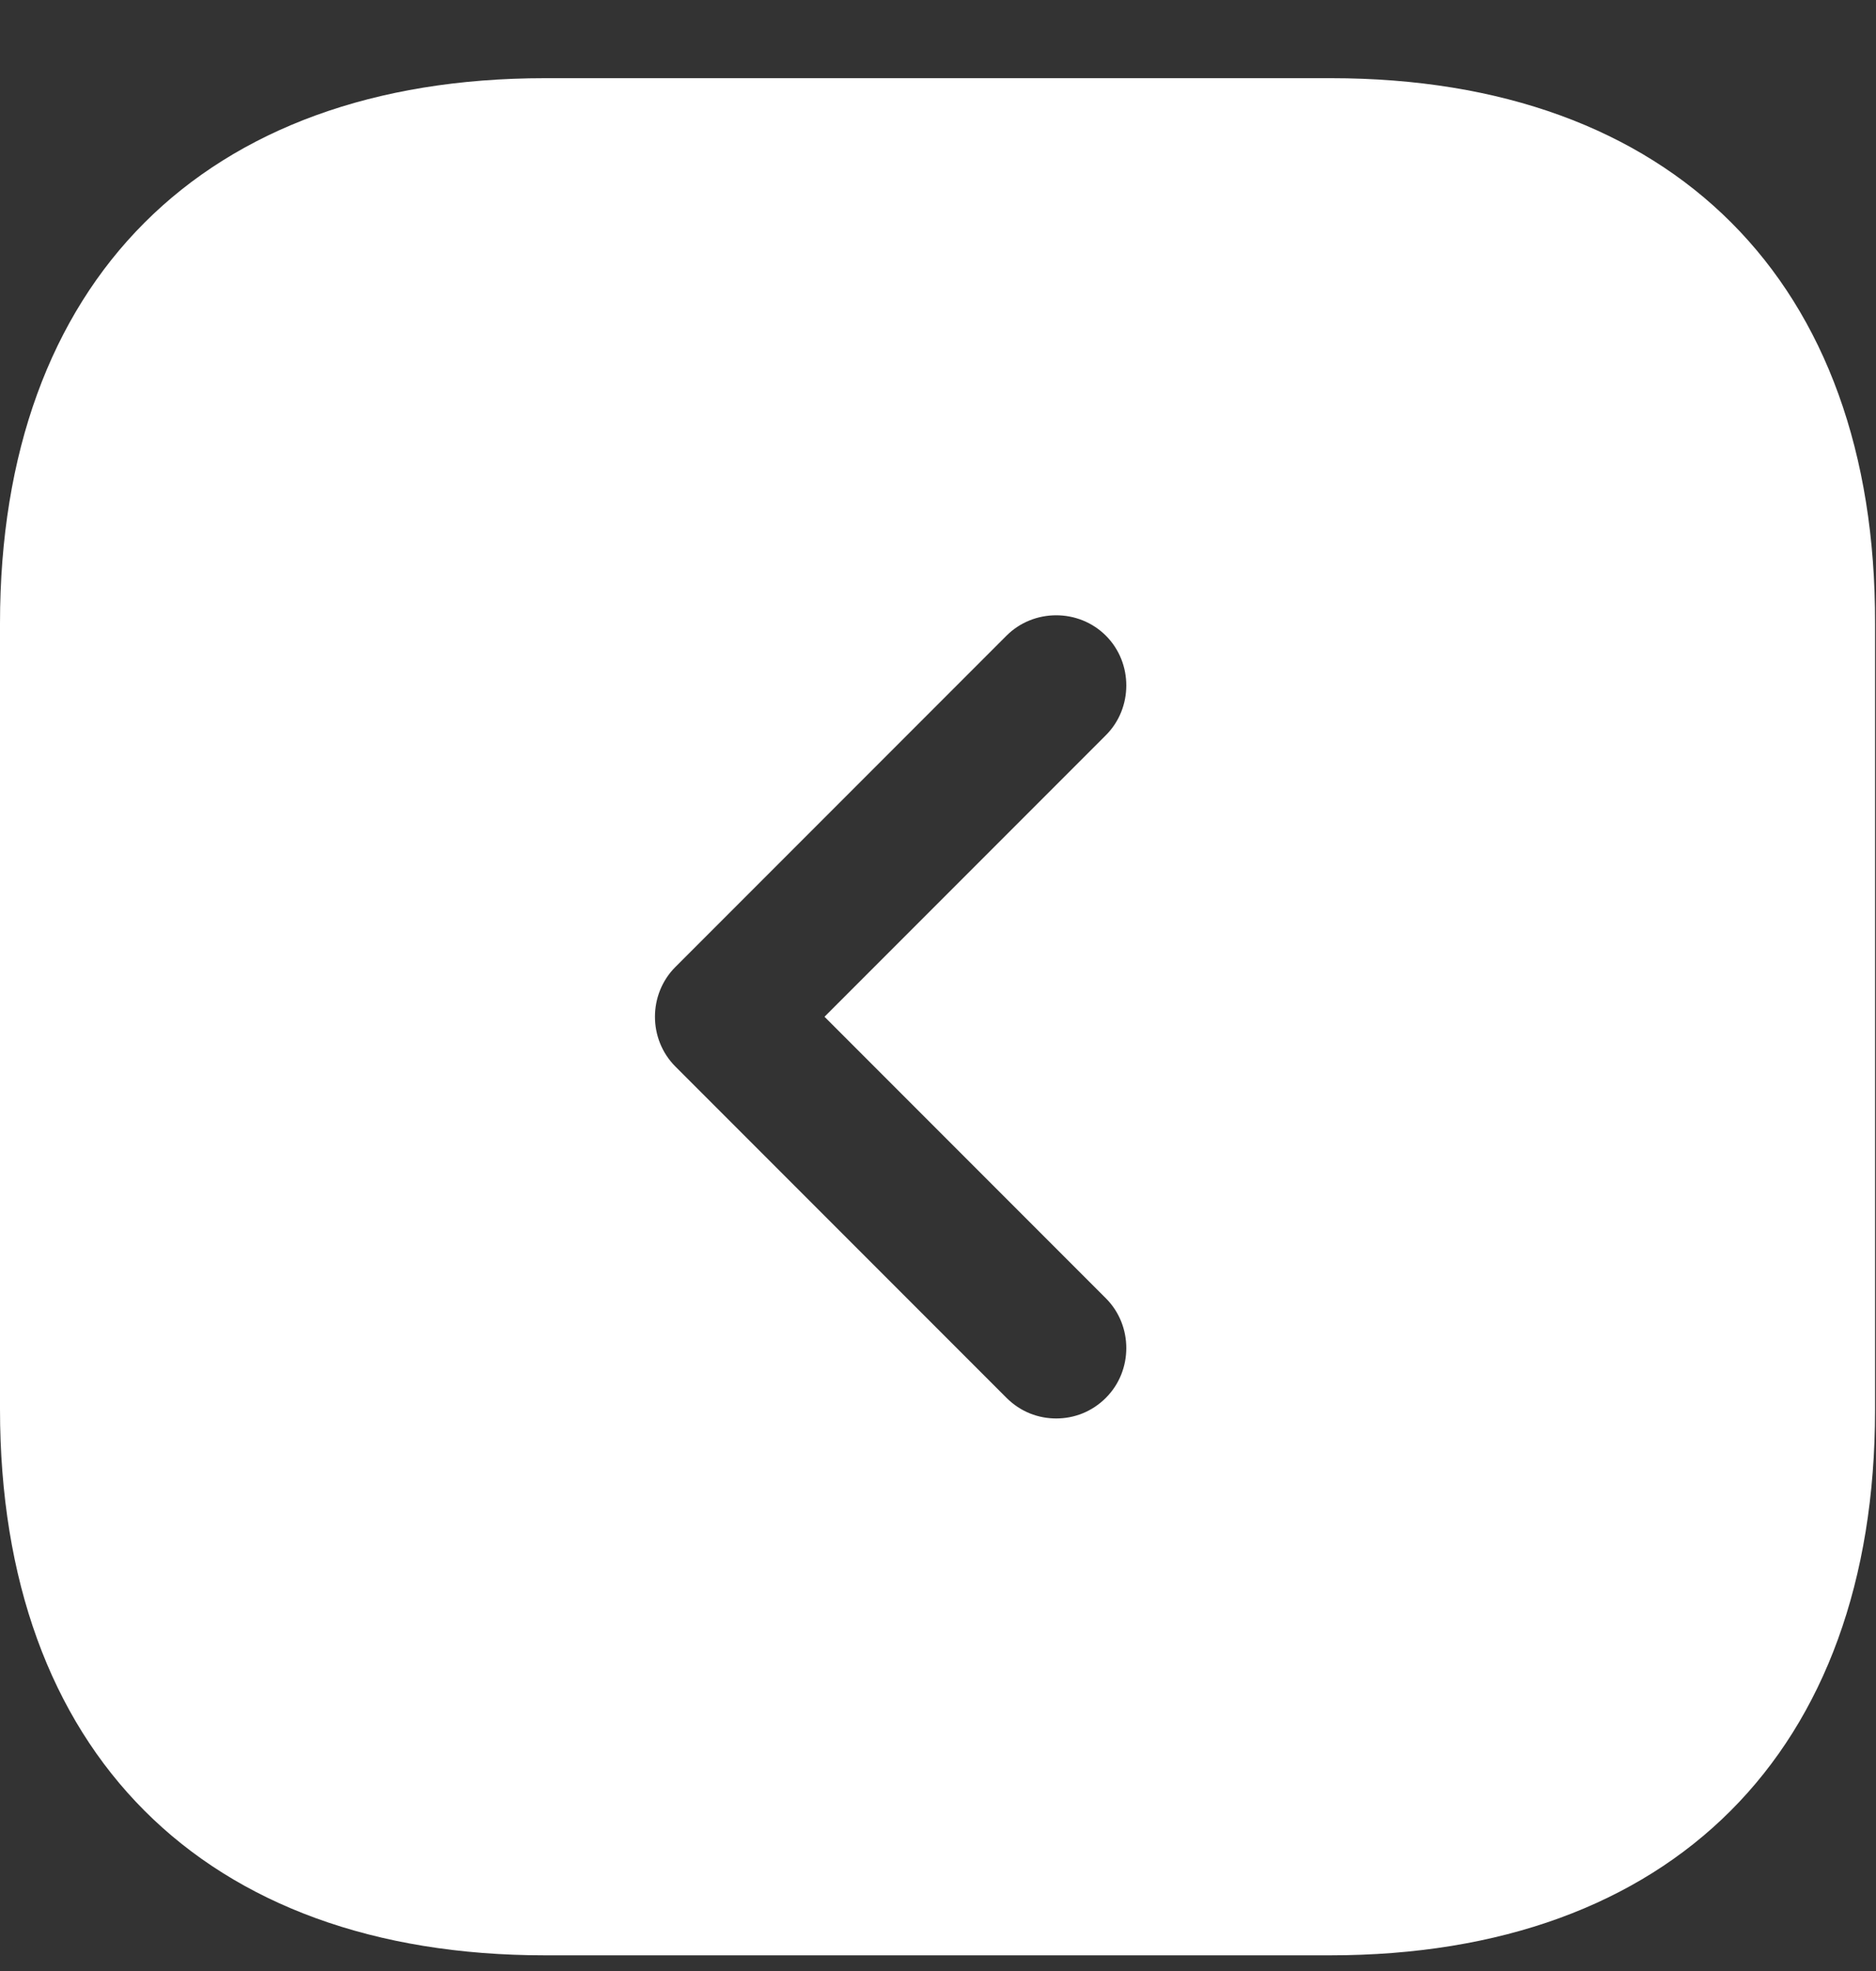 <svg width="20" height="21" viewBox="0 0 20 21" fill="none" xmlns="http://www.w3.org/2000/svg">
<rect x="0" y="0" width="20" height="21" fill="#333333" stroke="none"/>
<path d="M14.19 0.833H5.81C2.17 0.833 0 3.003 0 6.643V15.013C0 18.663 2.17 20.833 5.81 20.833H14.18C17.82 20.833 19.99 18.663 19.99 15.023V6.643C20 3.003 17.83 0.833 14.19 0.833ZM11.79 13.833C12.08 14.123 12.08 14.603 11.79 14.893C11.64 15.043 11.45 15.113 11.26 15.113C11.07 15.113 10.88 15.043 10.73 14.893L7.2 11.363C6.91 11.073 6.91 10.593 7.2 10.303L10.73 6.773C11.02 6.483 11.5 6.483 11.79 6.773C12.08 7.063 12.08 7.543 11.79 7.833L8.79 10.833L11.79 13.833Z" fill="white" style="fill:white;fill-opacity:1;"/>
</svg>
